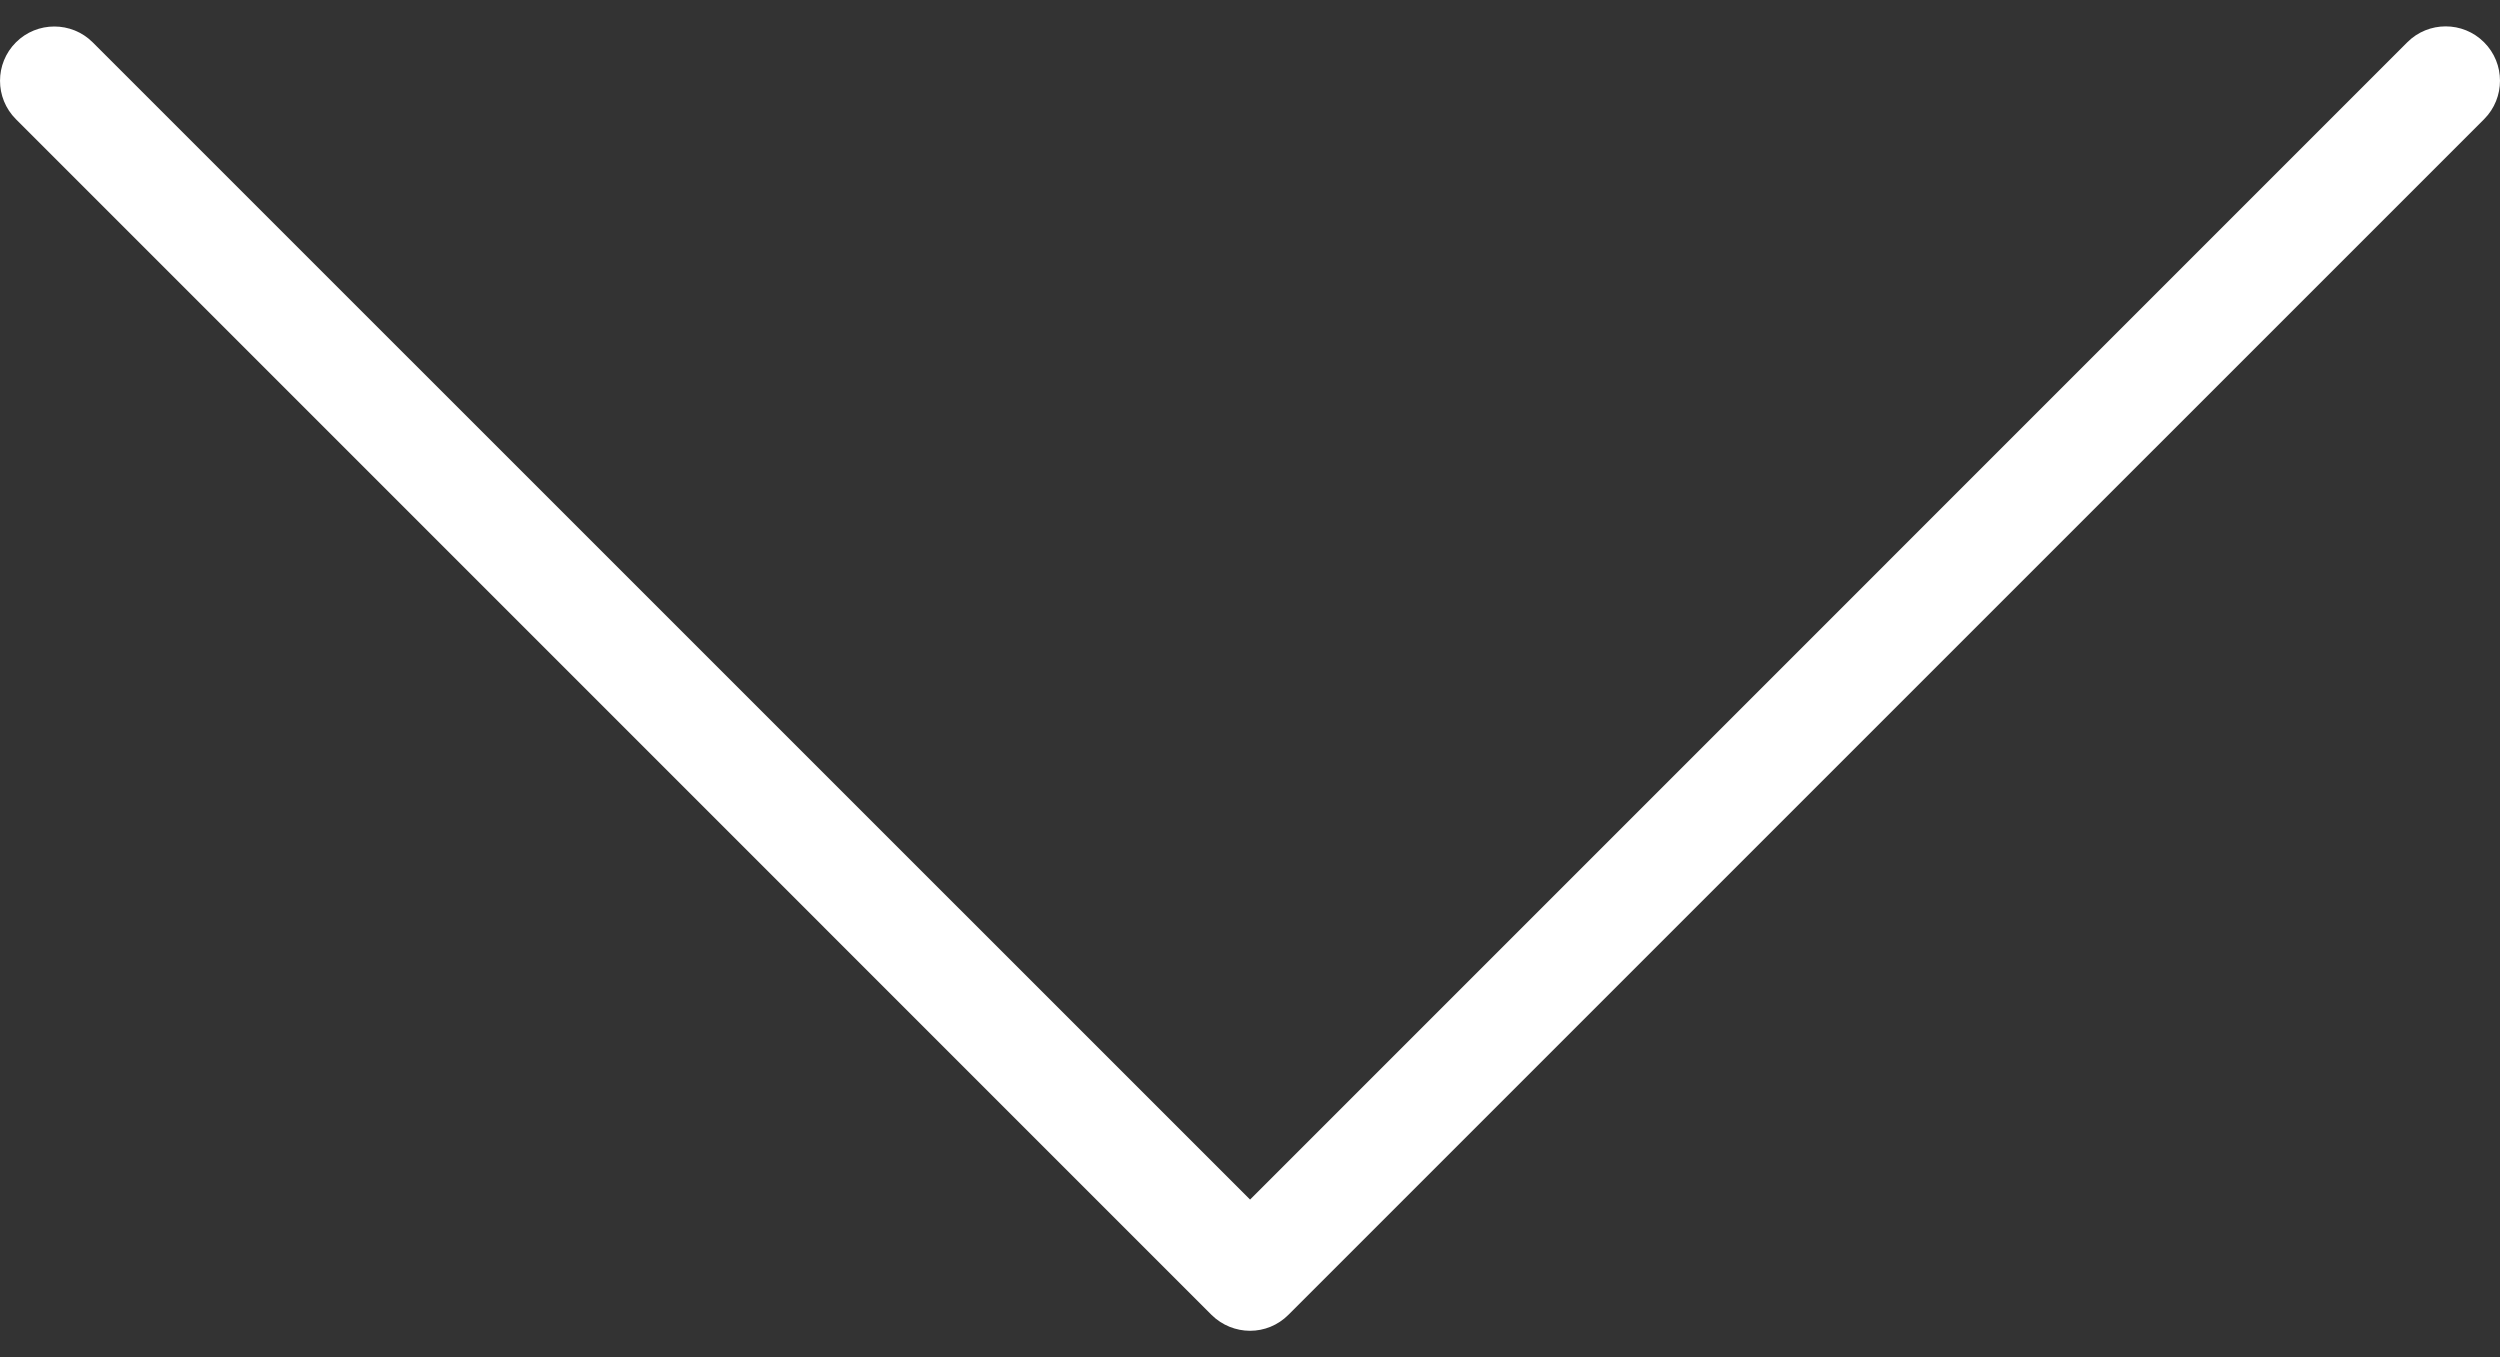 <svg width="35" height="19" viewBox="0 0 35 19" fill="none" xmlns="http://www.w3.org/2000/svg">
<rect x="0" y="0" width="35" height="19" fill="#333333" stroke="none"/>
<path d="M34.777 0.592C34.481 0.295 33.998 0.295 33.702 0.592L17.501 16.794L1.298 0.593C1.002 0.297 0.519 0.297 0.223 0.593C-0.074 0.89 -0.074 1.372 0.223 1.669L16.962 18.409C17.111 18.556 17.306 18.631 17.501 18.631C17.696 18.631 17.89 18.556 18.038 18.407L34.778 1.668C35.074 1.371 35.074 0.888 34.777 0.592Z" fill="white"/>
</svg>
